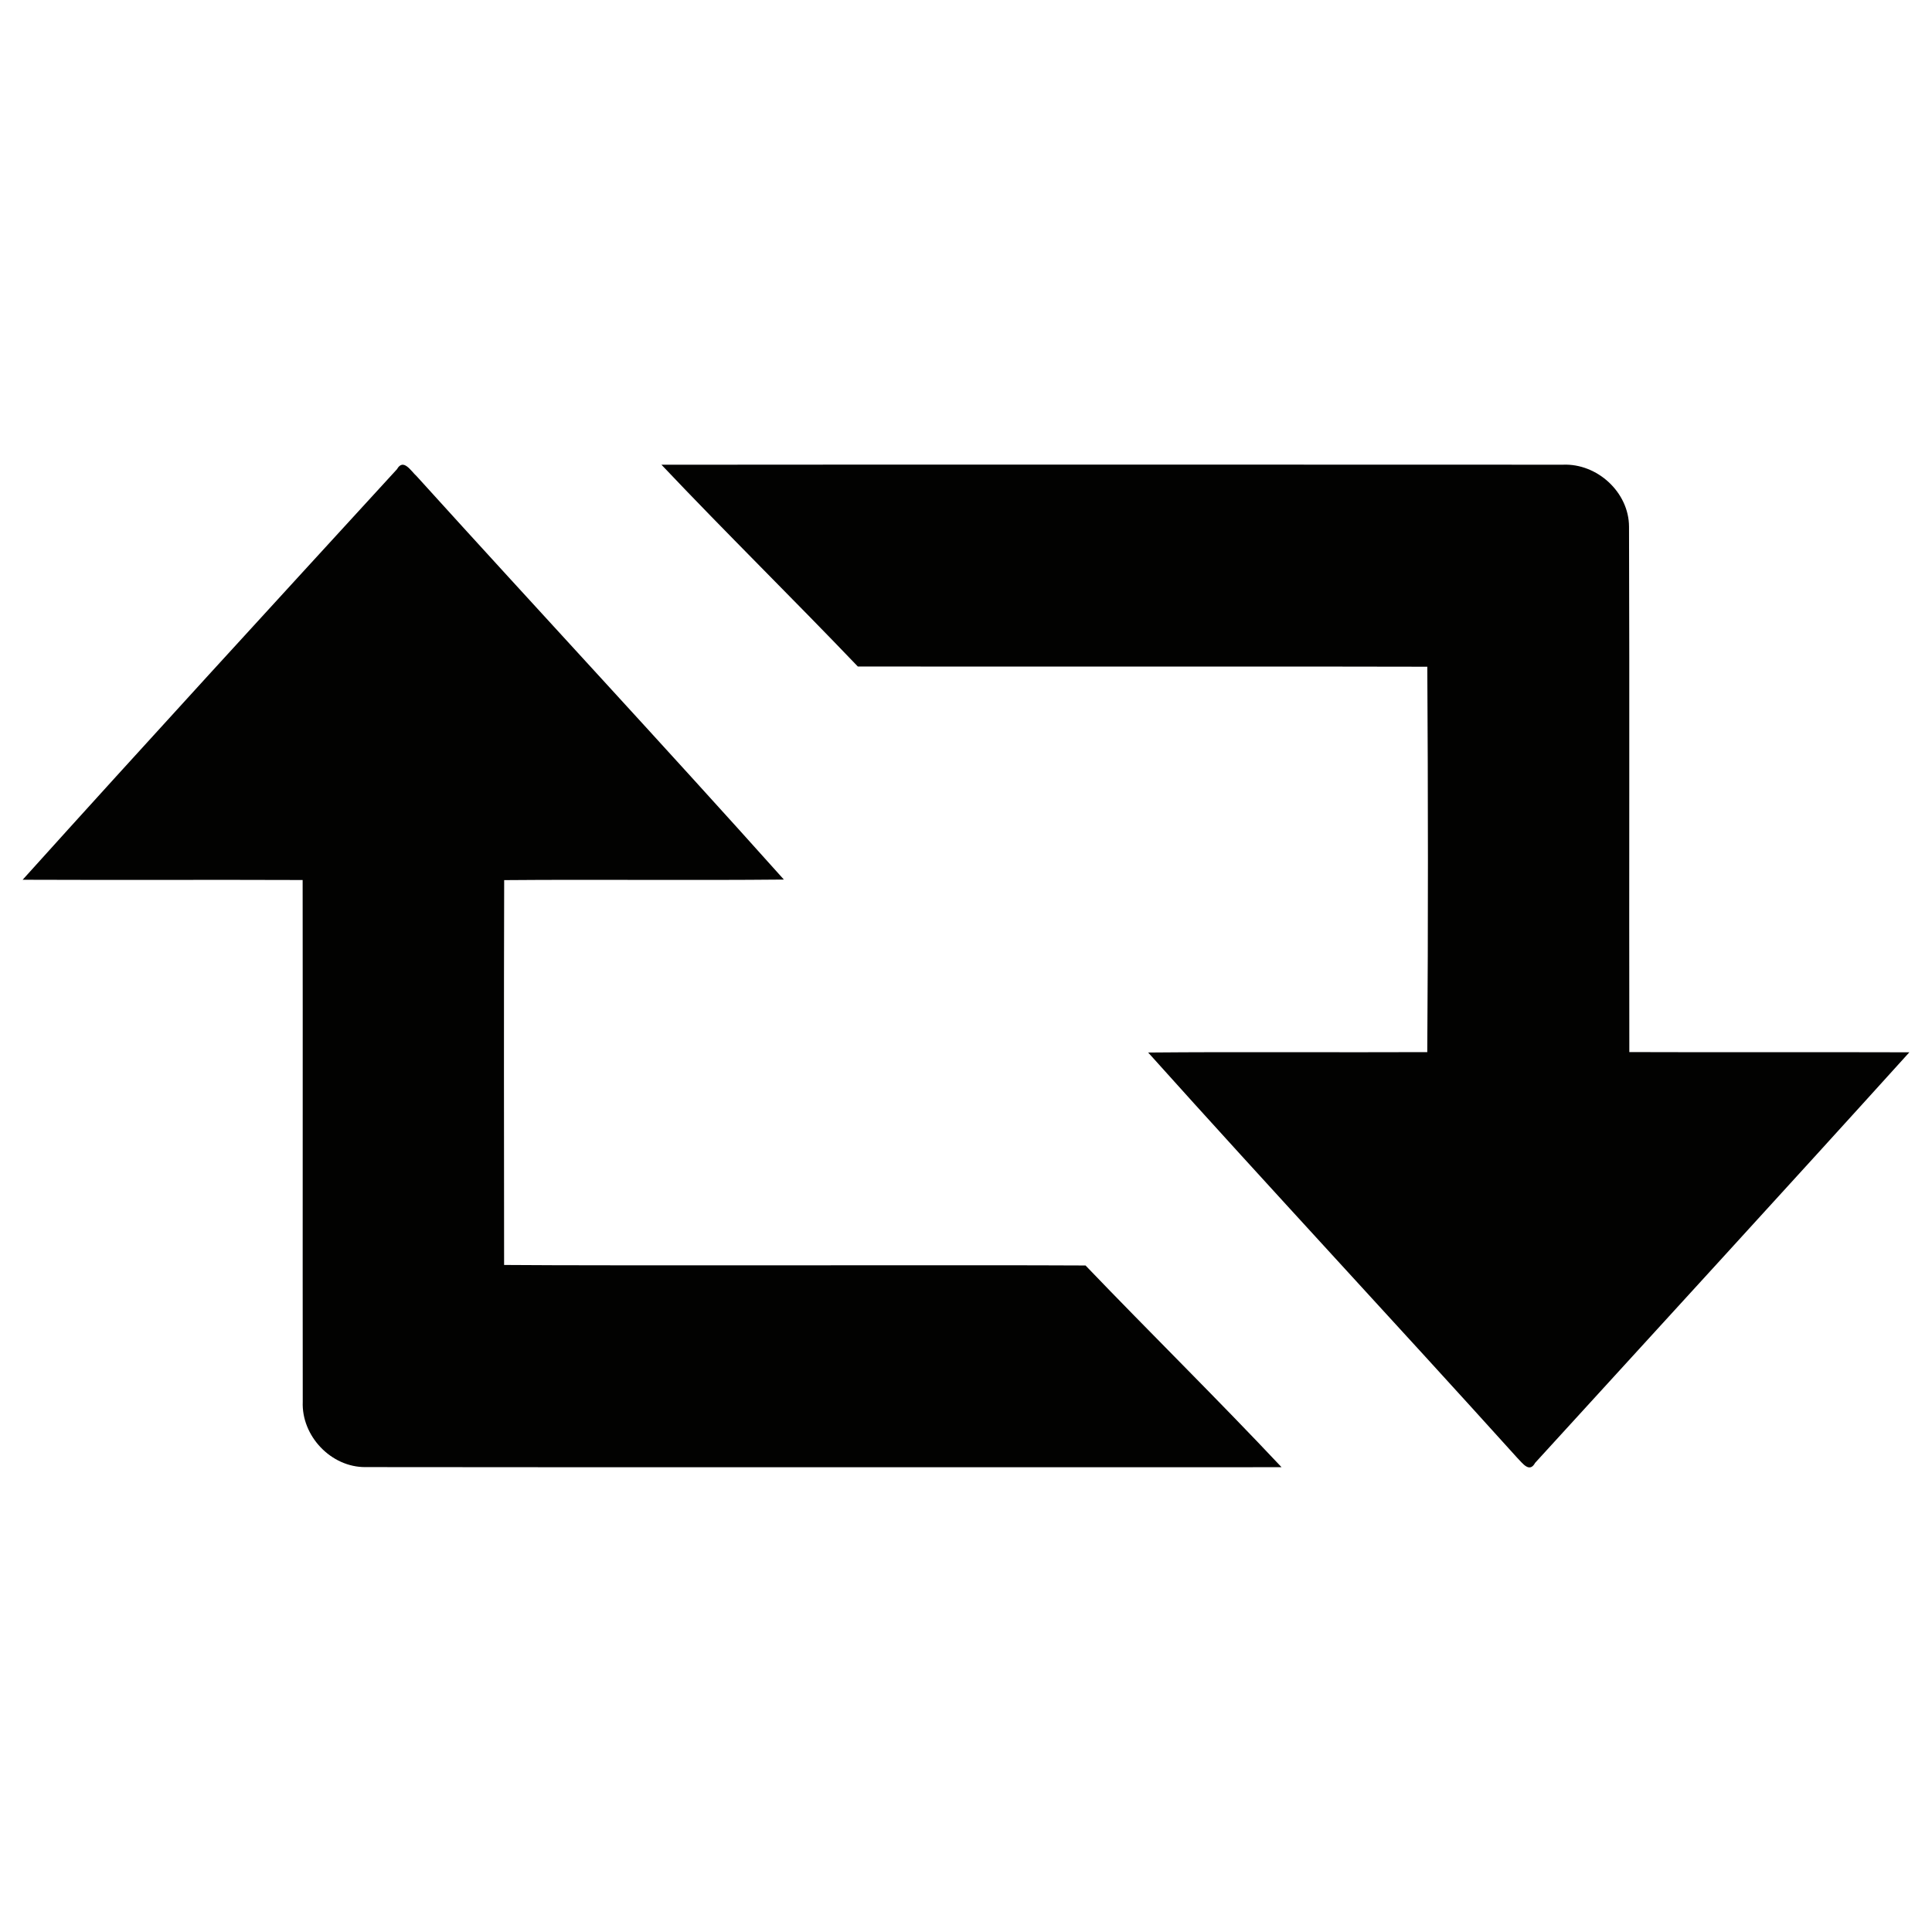 <svg xmlns="http://www.w3.org/2000/svg" xmlns:xlink="http://www.w3.org/1999/xlink" id="Layer_1" width="512" height="512" x="0" y="0" enable-background="new 0 0 512 512" version="1.1" viewBox="0 0 512 512" xml:space="preserve"><g><path fill="#020201" d="M175.292,123.158c55.974-0.059,182.935-0.039,238.896-0.009c9.062-0.385,17.491,7.286,17.521,16.426 c0.158,46.409-0.01,92.828,0.079,139.236c24.737,0.089,49.475-0.02,74.212,0.06c-32.91,36.401-66.107,72.547-99.176,108.8 c-1.519,2.8-3.354,0.049-4.753-1.341c-32.438-35.948-65.467-71.363-97.796-107.4c24.658-0.216,49.307,0,73.966-0.108 c0.246-34.045,0.216-68.1,0.009-102.135c-26.64-0.108-124.279,0.01-150.919-0.059C210.147,158.653,192.389,141.221,175.292,123.158 z"/><path fill="#020201" d="M105.197,124.354c1.716-3.026,3.697,0.483,5.236,1.864c32.339,35.711,65.181,70.979,97.303,106.877 c-24.708,0.247-49.416-0.06-74.124,0.148c-0.098,33.995-0.049,67.991-0.019,101.986c26.709,0.237,127.365-0.03,154.084,0.138 c17.195,17.935,34.933,35.356,51.95,53.459c-56.269,0-186.484,0.049-242.752-0.03c-9.129,0.09-17.017-8.242-16.643-17.322 c-0.05-46.093,0.029-92.177-0.029-138.261c-24.737-0.099-49.466,0.04-74.203-0.068C38.852,196.694,72.049,160.539,105.197,124.354z"/></g></svg>